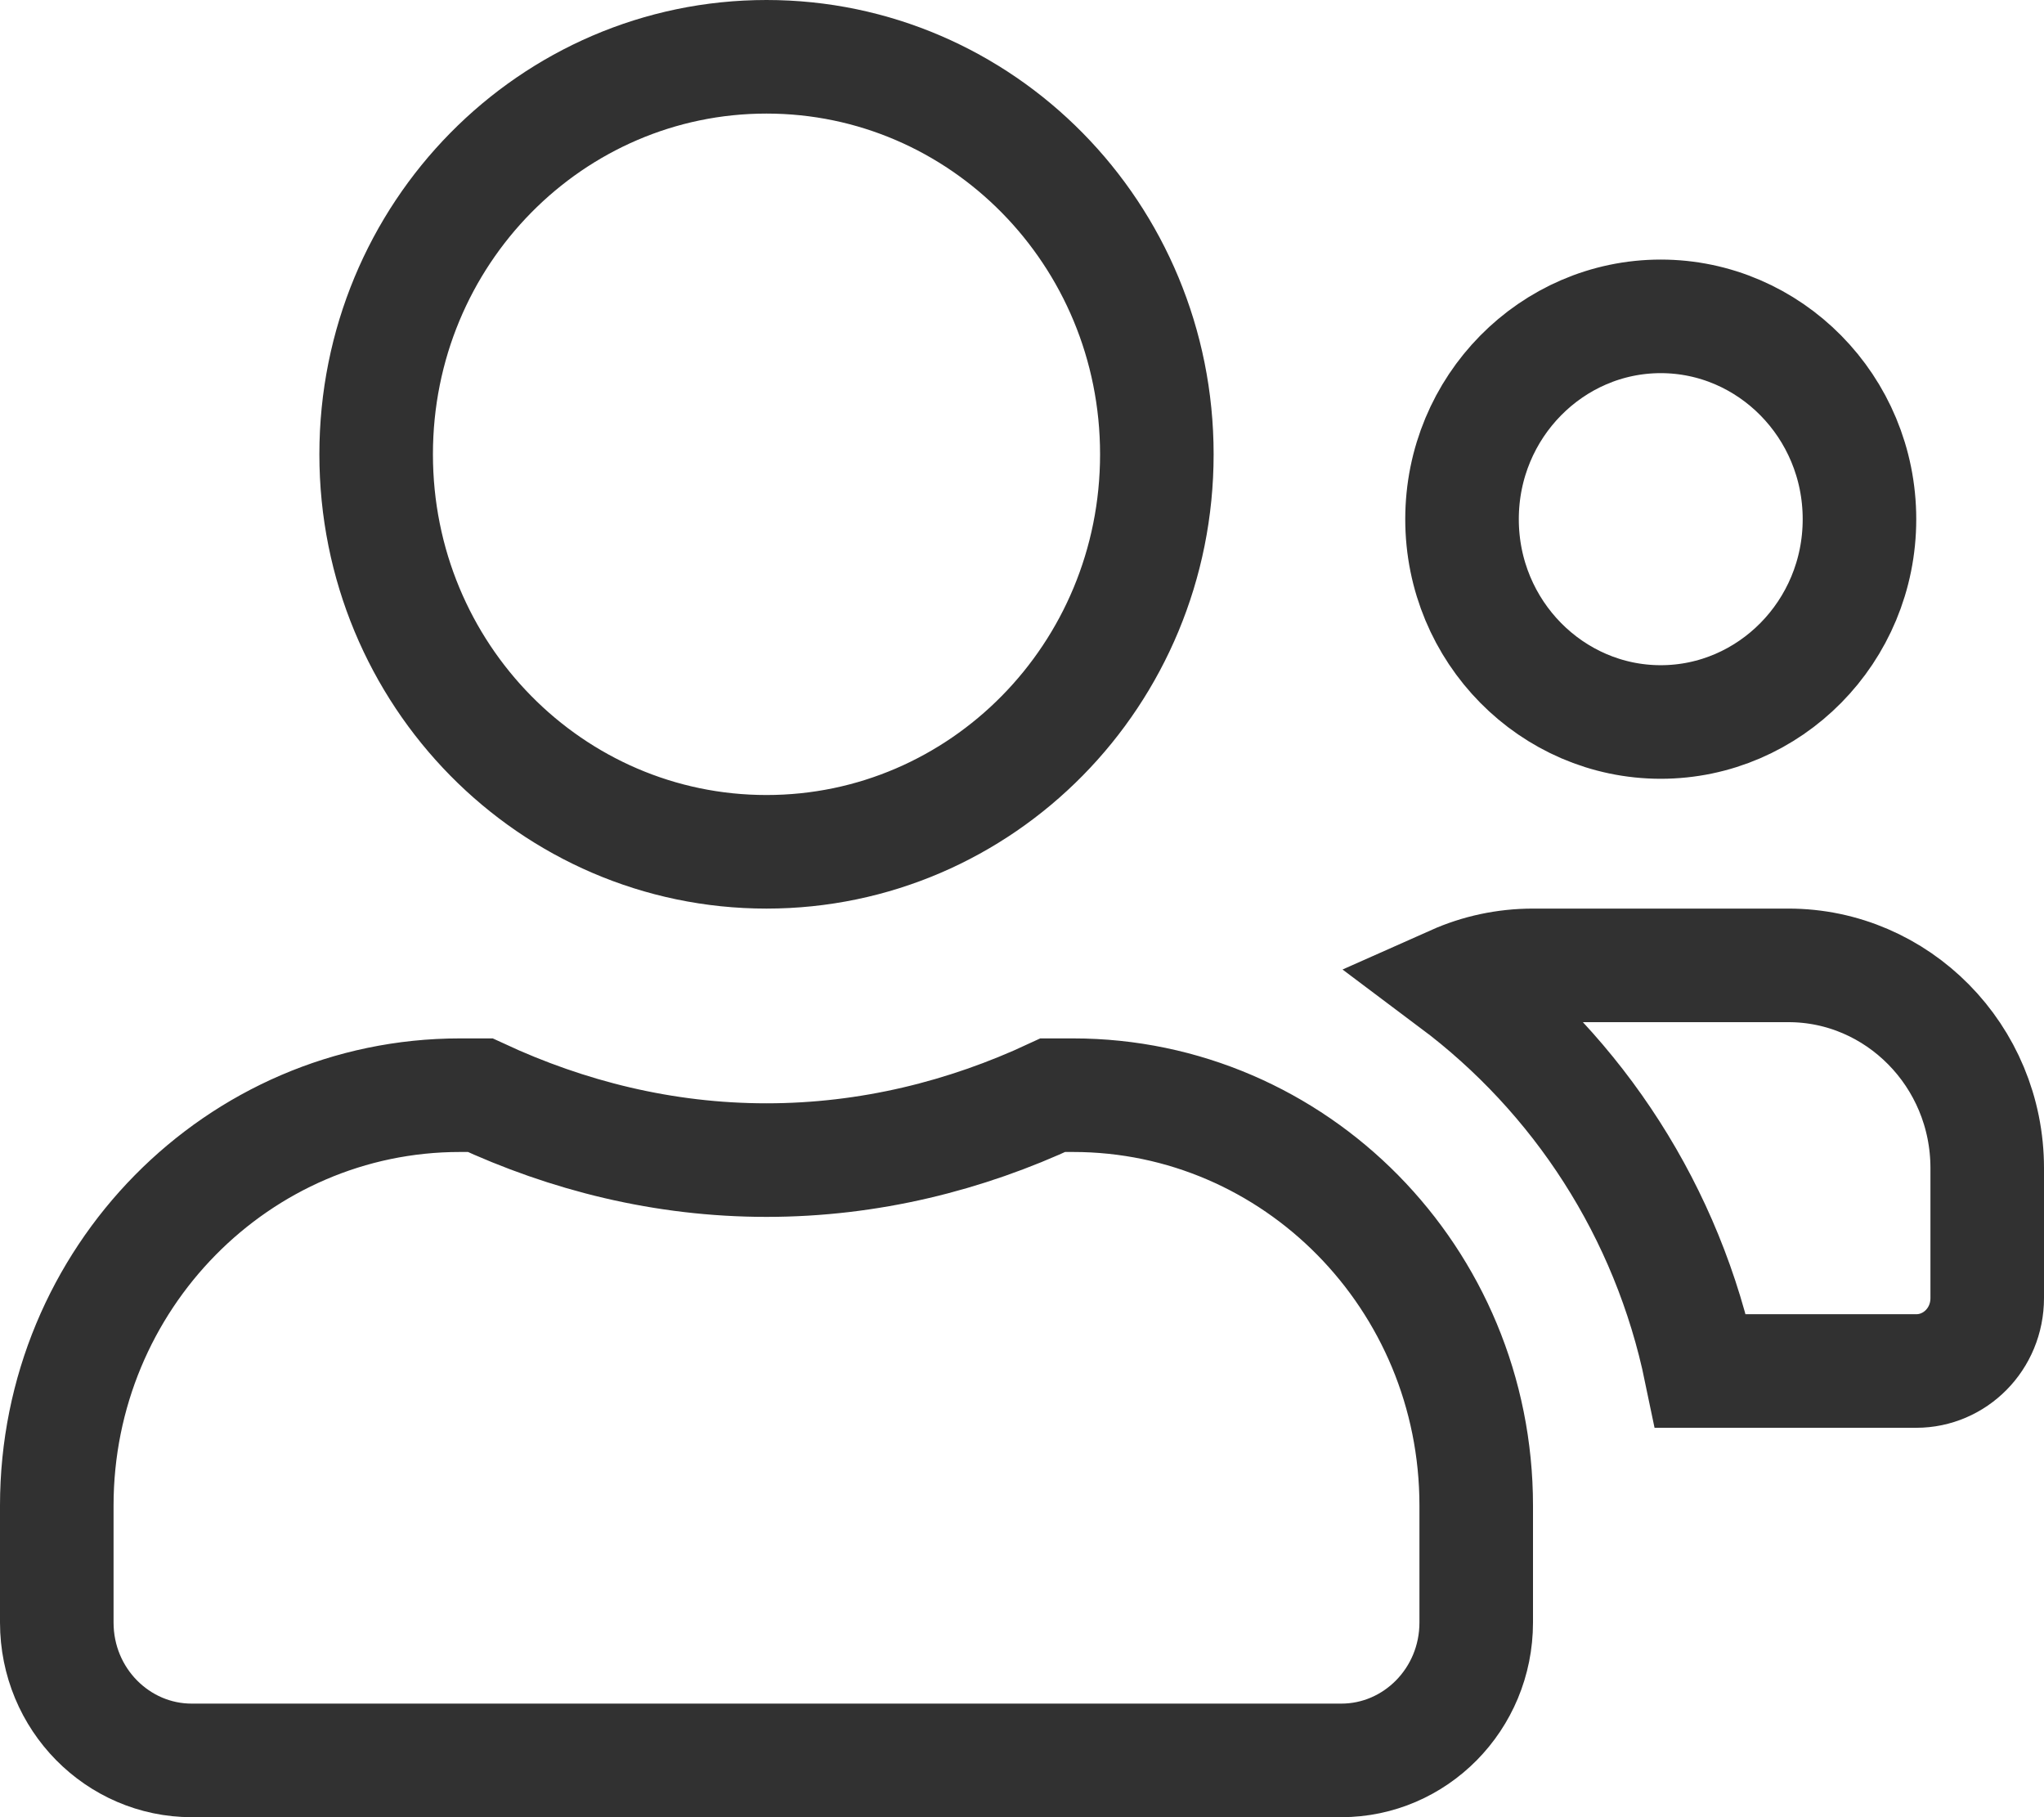<svg width="36" height="32" viewBox="0 0 36 32" fill="none" xmlns="http://www.w3.org/2000/svg">
<path d="M32.75 9.143C32.75 11.127 31.165 12.714 29.25 12.714C27.335 12.714 25.75 11.127 25.75 9.143C25.75 7.159 27.335 5.571 29.25 5.571C31.165 5.571 32.75 7.159 32.75 9.143ZM29.955 24.143C29.376 21.344 27.799 18.936 25.608 17.294C26.035 17.104 26.506 17 27 17H31.5C33.415 17 35 18.587 35 20.571V22.857C35 23.584 34.428 24.143 33.75 24.143H29.955ZM20.375 8C20.375 11.884 17.285 15 13.5 15C9.715 15 6.625 11.884 6.625 8C6.625 4.116 9.715 1 13.5 1C17.285 1 20.375 4.116 20.375 8ZM13.5 20.429C15.313 20.429 17.013 19.999 18.543 19.286H18.9C22.805 19.286 26 22.509 26 26.514V28.571C26 29.927 24.921 31 23.625 31H3.375C2.079 31 1 29.927 1 28.571V26.514C1 22.509 4.195 19.286 8.1 19.286H8.458C9.992 19.998 11.685 20.429 13.5 20.429Z" stroke="#313131" stroke-width="2"/>
</svg>
